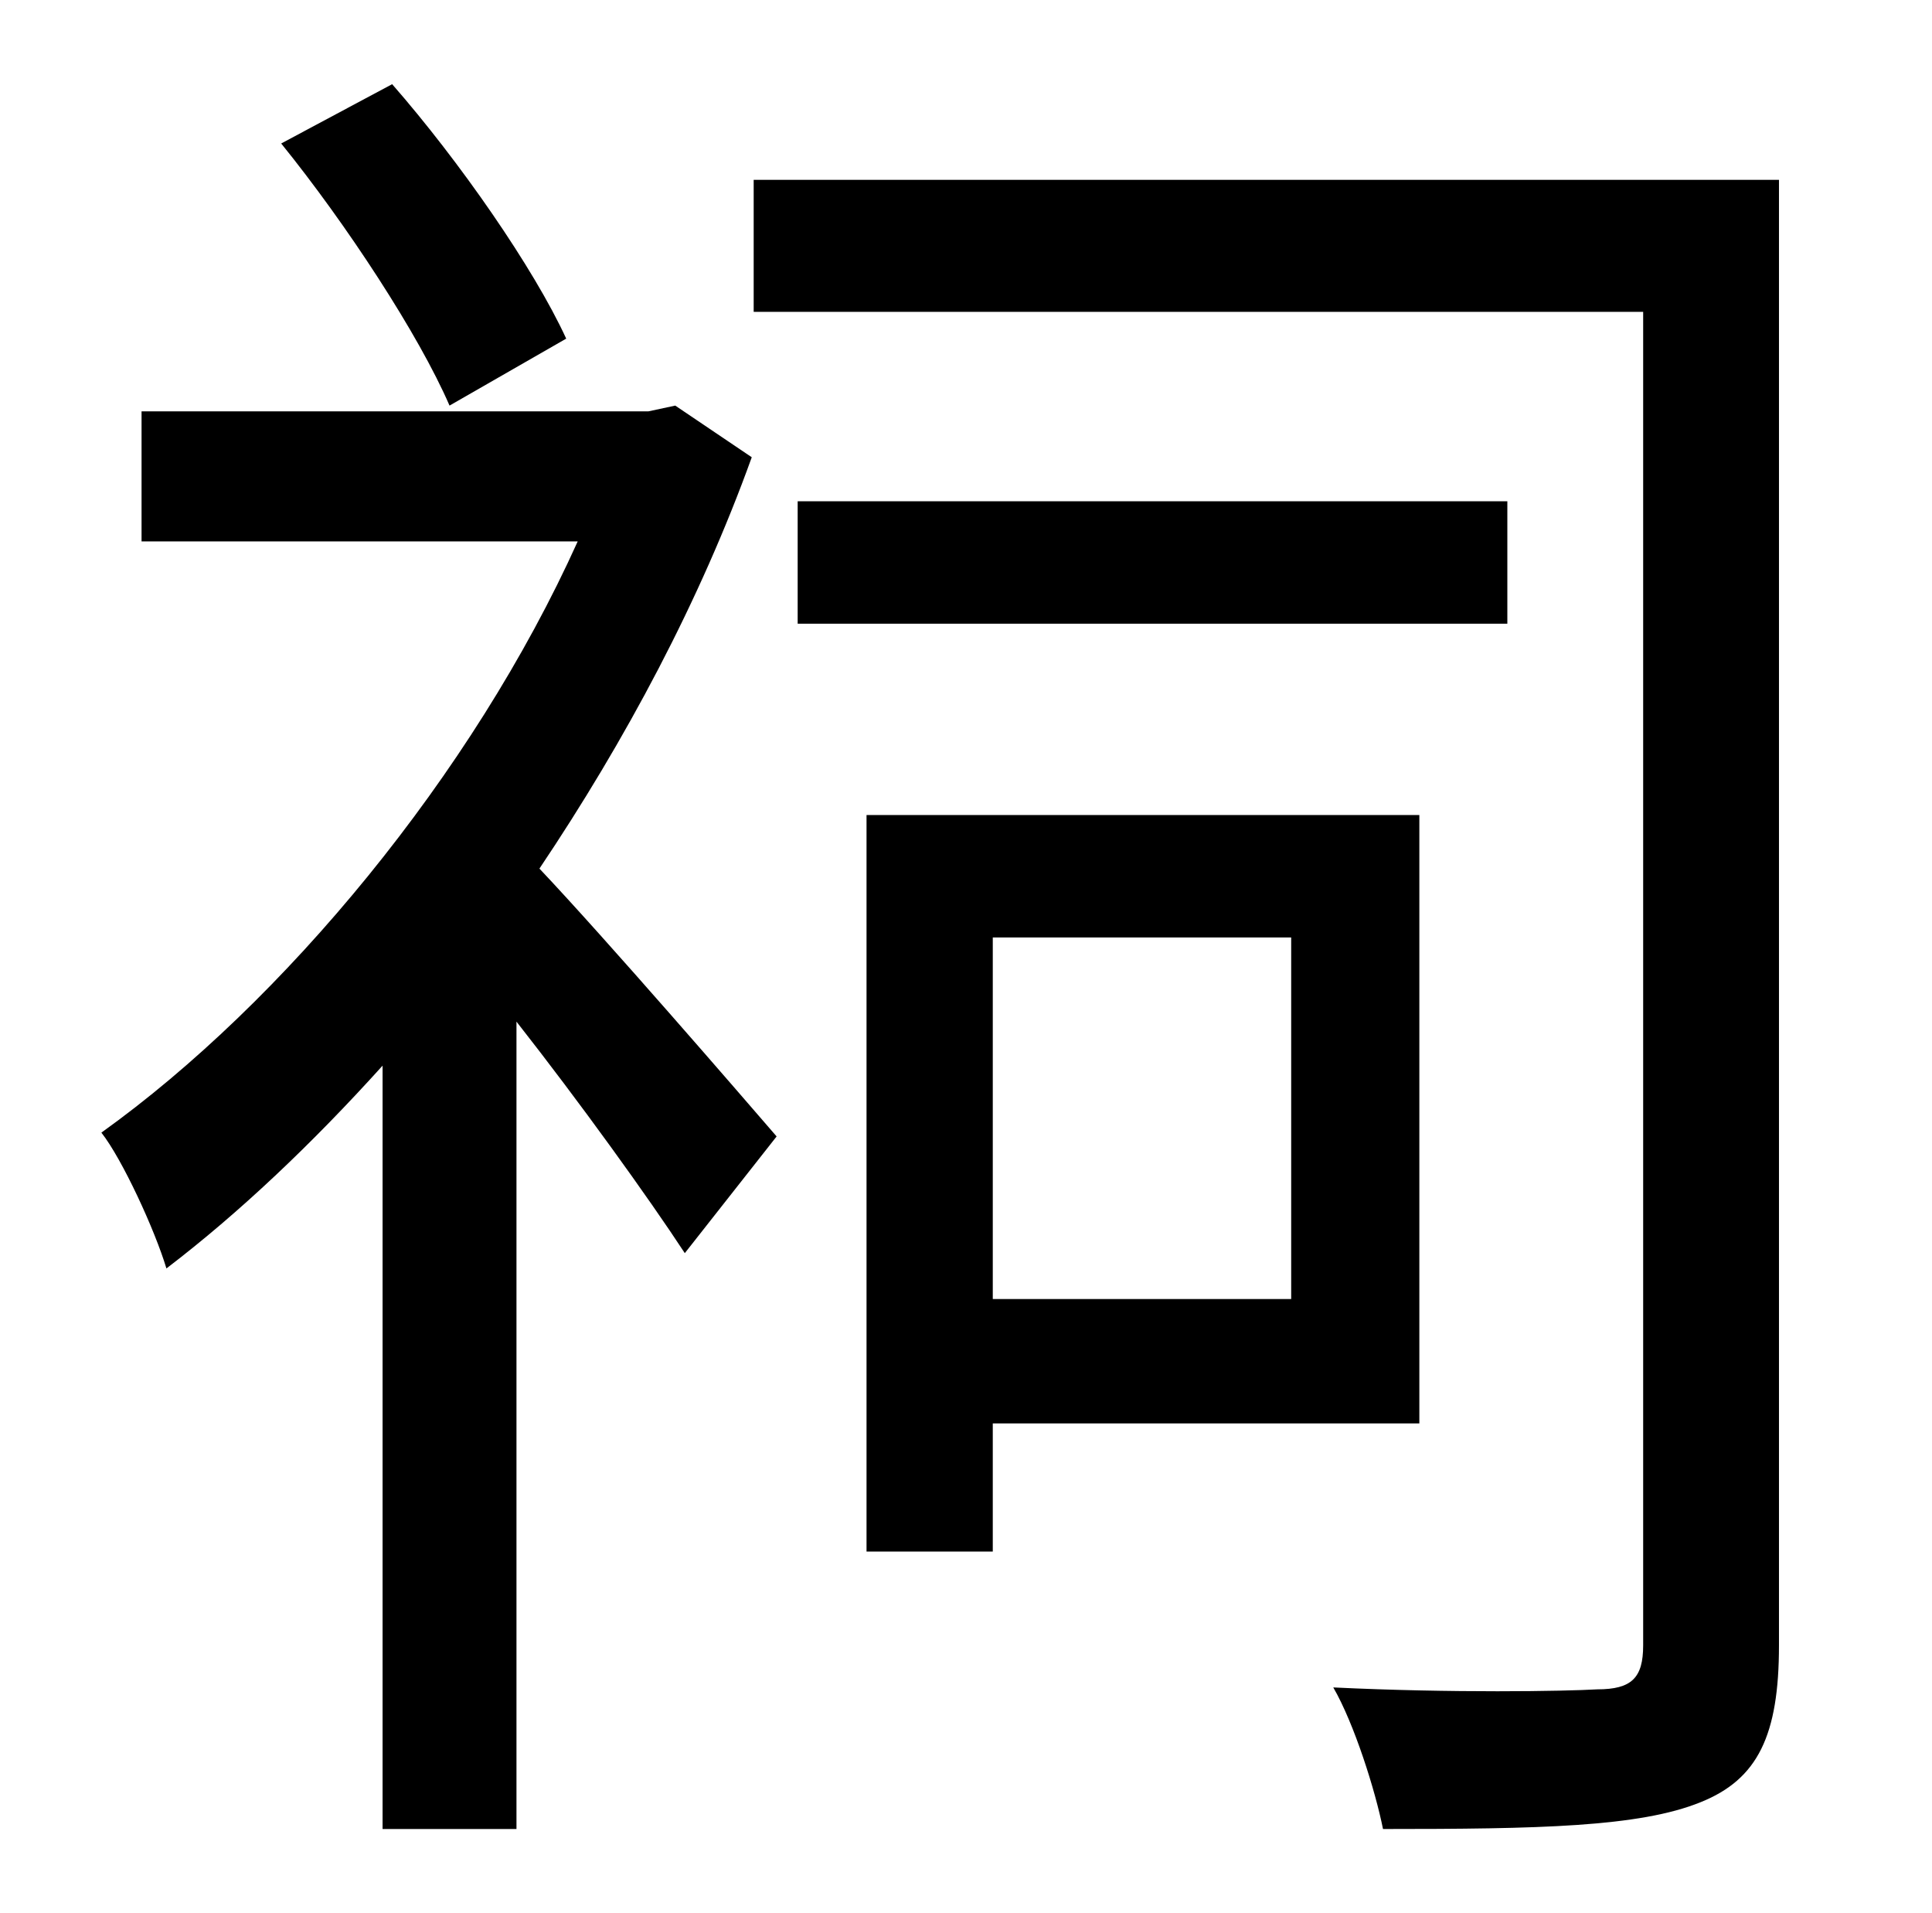 <?xml version="1.0" standalone="no"?>
<!DOCTYPE svg PUBLIC "-//W3C//DTD SVG 1.1//EN" "http://www.w3.org/Graphics/SVG/1.1/DTD/svg11.dtd" >
<svg xmlns="http://www.w3.org/2000/svg" xmlns:xlink="http://www.w3.org/1999/xlink" version="1.1" viewBox="-10 0 1010 1000">
   <path fill="currentColor"
d="M286 177l-61 35c-16 -37 -54 -95 -88 -137l58 -31c35 40 74 96 91 133zM343 212l40 27c-27 75 -66 148 -111 215c35 37 105 118 124 140l-48 61c-19 -29 -55 -79 -88 -121v422h-70v-399c-37 41 -75 77 -113 106c-6 -20 -23 -57 -34 -71c95 -68 194 -187 249 -309h-228
v-68h265zM665 490h-156v189h156v-189zM732 744h-223v67h-66v-385h289v318zM778 262v64h-371v-64h371zM920 94v766c0 47 -11 70 -41 82c-32 13 -85 14 -166 14c-4 -20 -15 -55 -26 -74c62 3 121 2 138 1c18 0 24 -6 24 -23v-697h-465v-69h536z" />
</svg>
